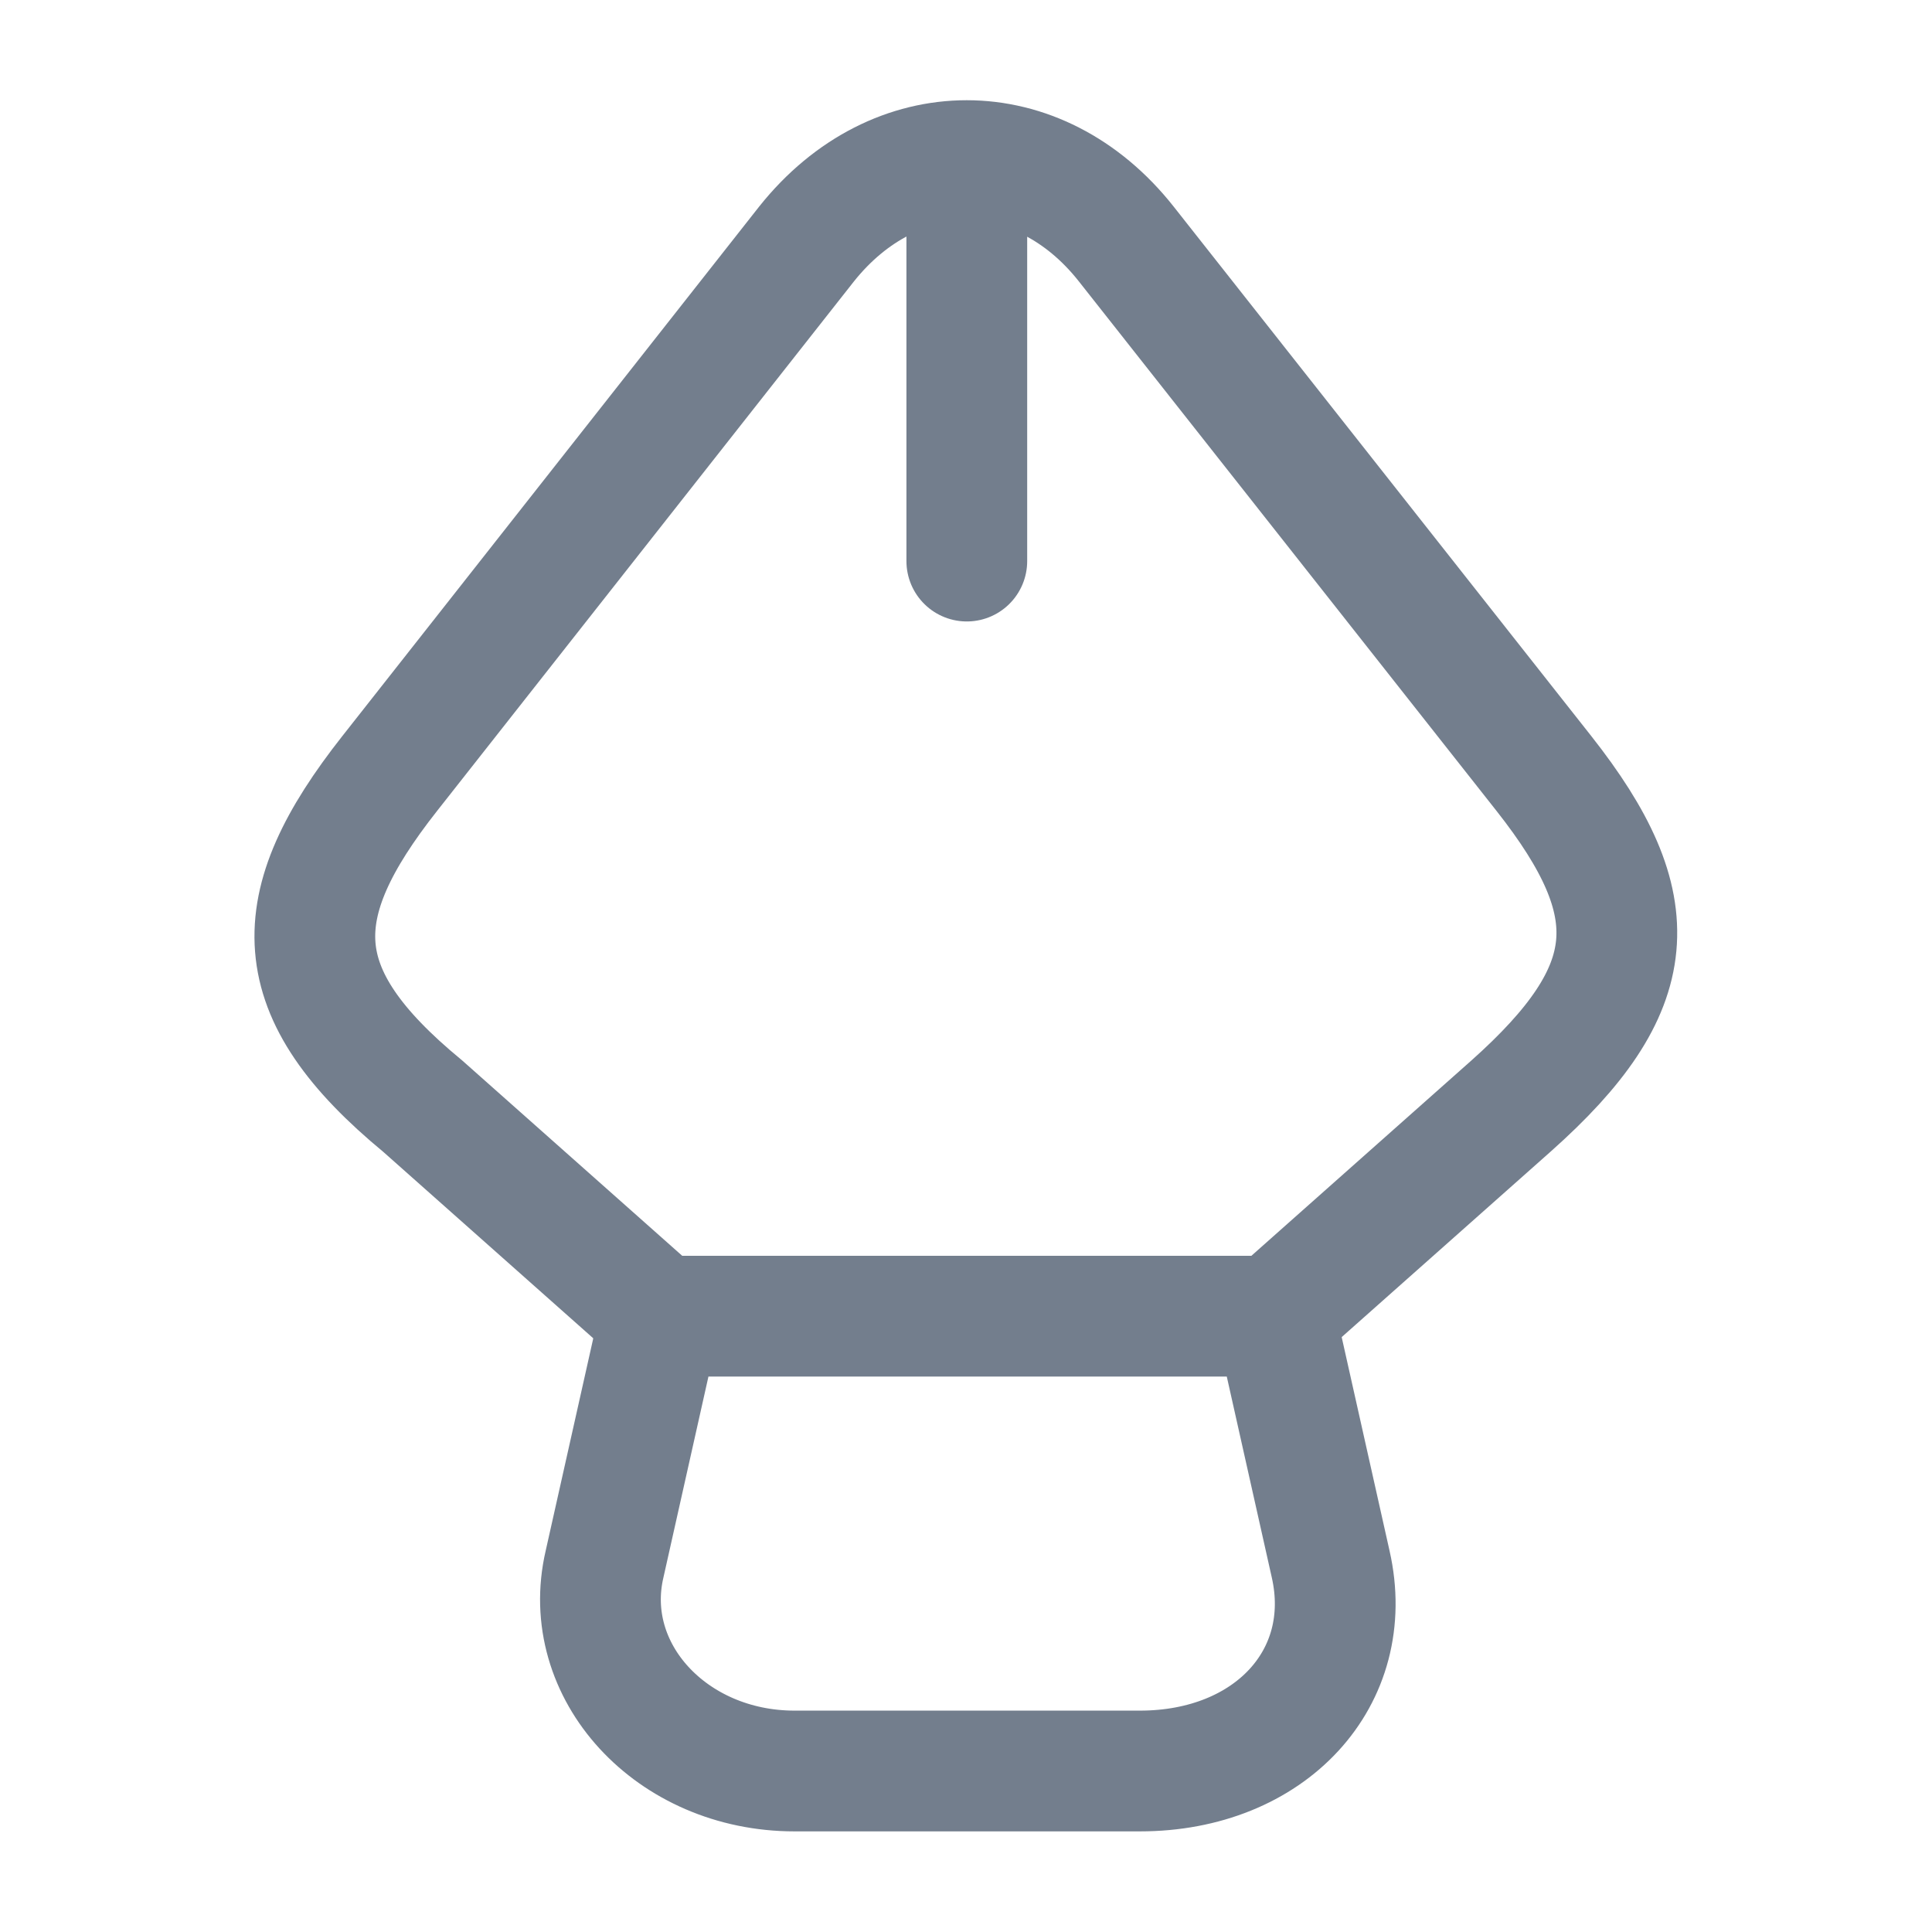 <svg width="24" height="24" viewBox="0 0 24 24" fill="none" xmlns="http://www.w3.org/2000/svg">
<path d="M9.87 22H14.16C15.78 22 16.85 20.84 16.53 19.43L15.84 16.35H8.2L7.51 19.43C7.2 20.76 8.34 22 9.87 22Z" stroke="#737E8D" stroke-width="1.5" stroke-linecap="round" stroke-linejoin="round"/>
<path d="M15.83 16.35L18.77 13.74C20.41 12.28 20.48 11.26 19.18 9.61L13.99 3.03C12.9 1.65 11.12 1.65 10.02 3.03L4.84 9.61C3.54 11.26 3.54 12.33 5.25 13.74L8.19 16.35" stroke="#737E8D" stroke-width="1.5" stroke-linecap="round" stroke-linejoin="round"/>
<path d="M12.01 2.67V6.97" stroke="#737E8D" stroke-width="1.5" stroke-linecap="round" stroke-linejoin="round"/>
</svg>
